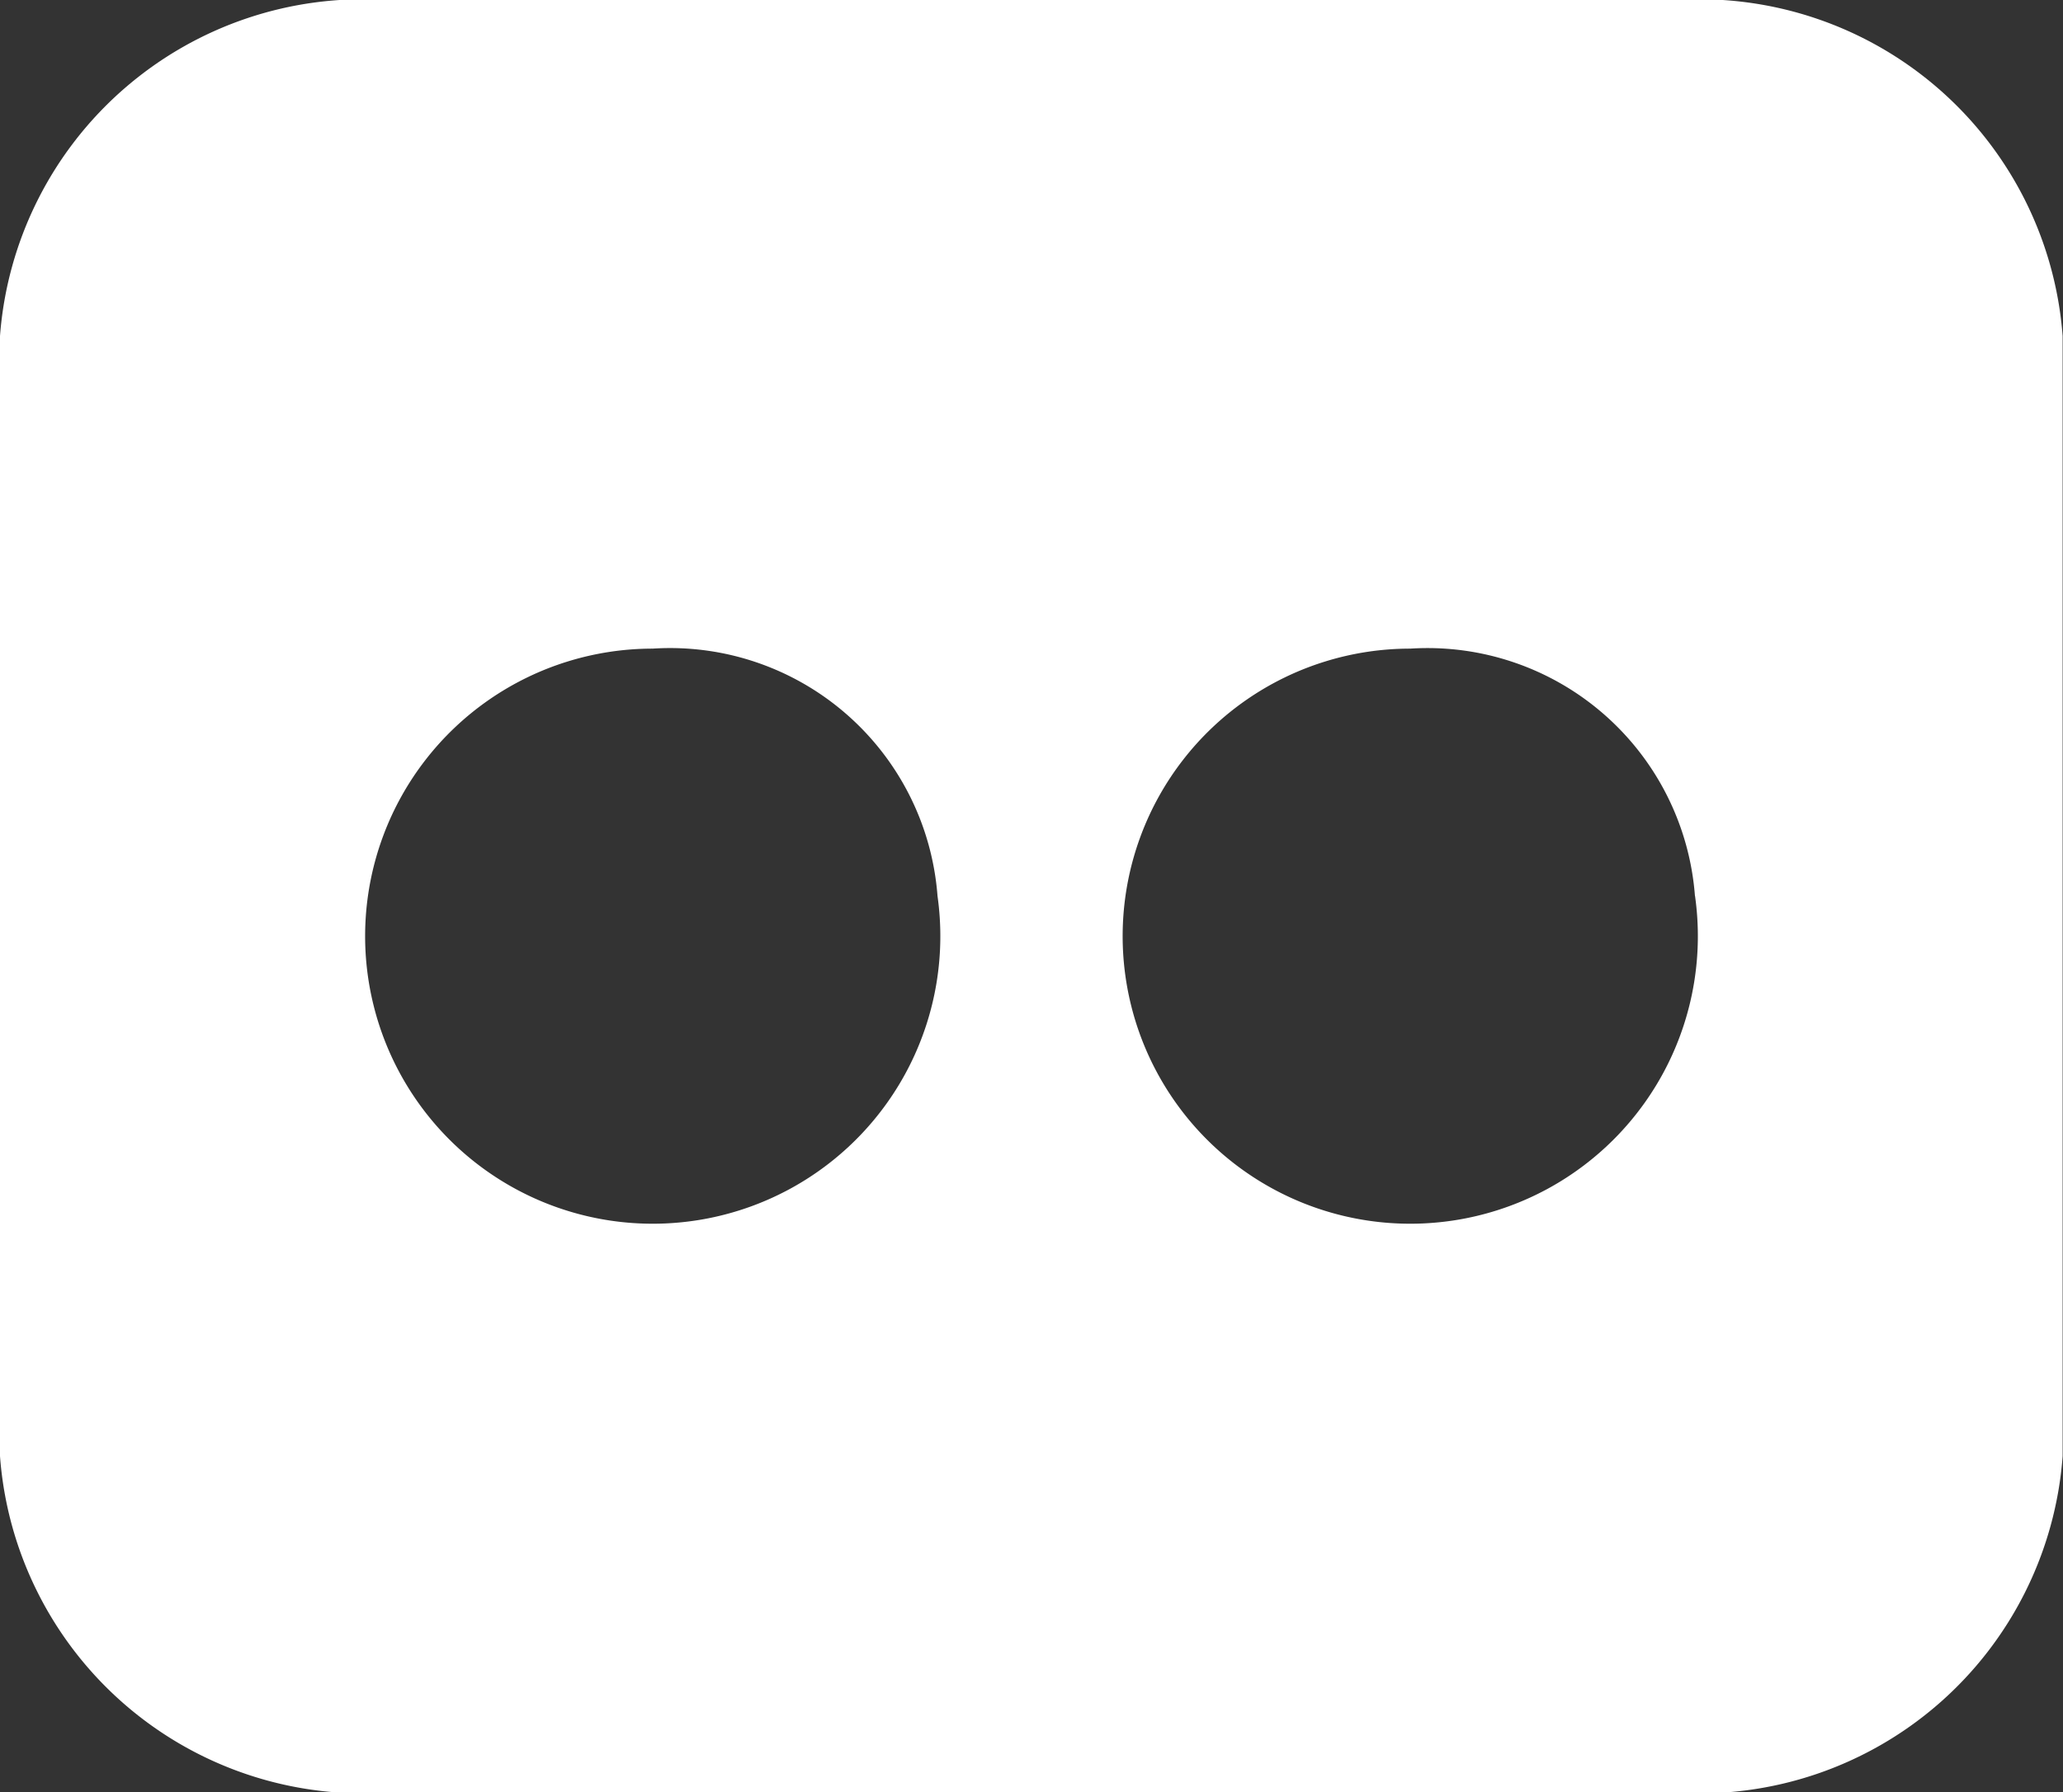 <svg xmlns="http://www.w3.org/2000/svg" width="23.004" height="19.988" viewBox="0 0 23.004 19.988"><rect x="0" y="0" width="23.004" height="19.988" fill="#333333" stroke="none"/><defs><style>.a{fill:#fff;}</style></defs><path class="a" d="M648.691,699.007H634.313A4.062,4.062,0,0,0,630,702.754v12.493A4.062,4.062,0,0,0,634.313,719h14.378A4.062,4.062,0,0,0,653,715.247V702.754A4.062,4.062,0,0,0,648.691,699.007ZM640.454,709a3.207,3.207,0,1,1-3.175-2.759A2.99,2.99,0,0,1,640.454,709Zm8.447,0a3.207,3.207,0,1,1-3.175-2.759A2.991,2.991,0,0,1,648.9,709Z" transform="translate(-630 -699.007)"/></svg>